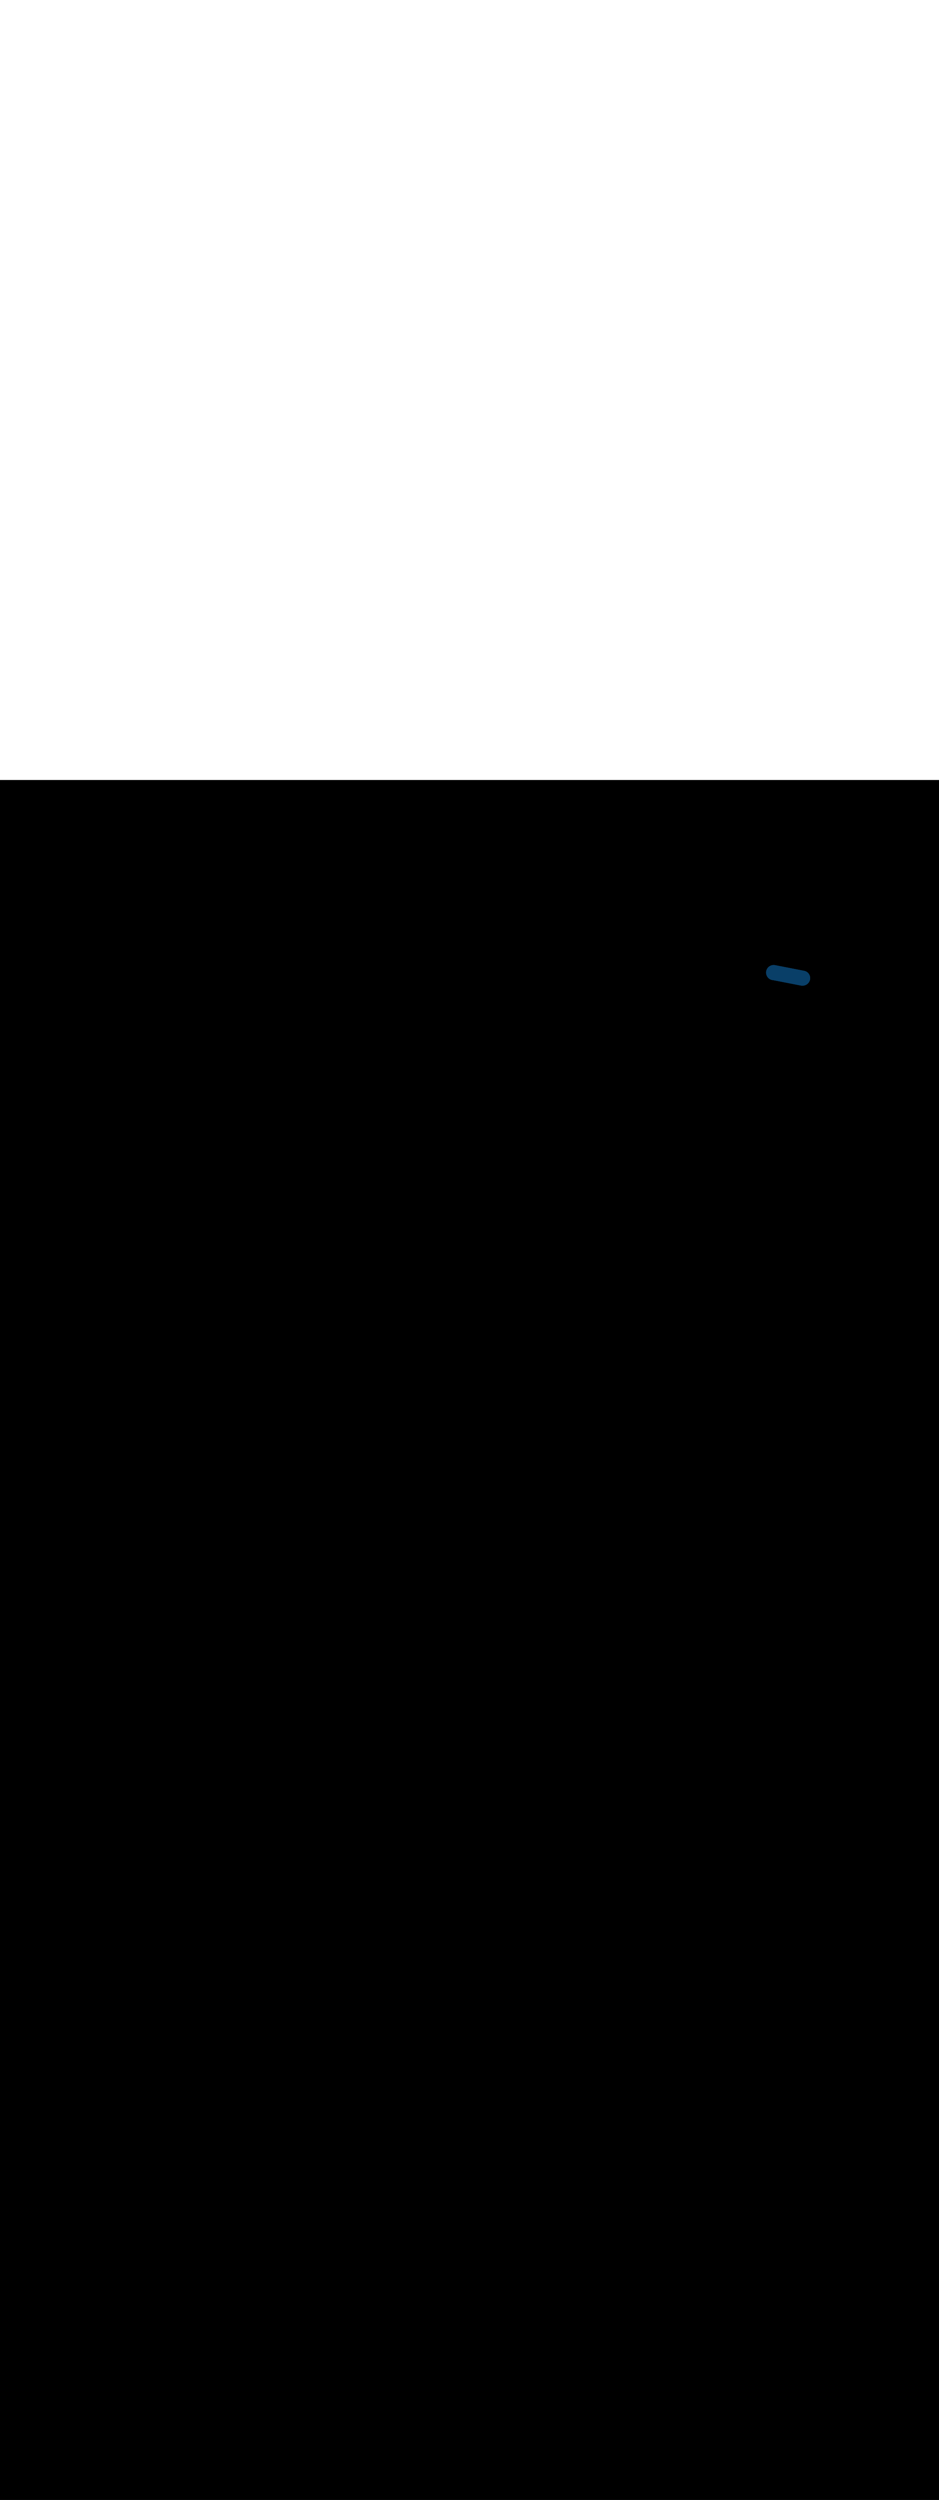 <ns0:svg xmlns:ns0="http://www.w3.org/2000/svg" version="1.1" id="Layer_1" x="0px" y="0px" viewBox="0 0 500 500" style="width: 188px;" xml:space="preserve" data-imageid="navigation-8" imageName="Navigation" class="illustrations_image"><ns0:rect x="0" y="0" width="100%" height="100%" fill="black" /><ns0:g id="highlighted-segment"><ns0:style type="text/css" style="" /><ns0:style type="text/css" style="">
	.st0_navigation-8{fill:#FFFFFF;}
	.st1_navigation-8{fill:#093F68;}
	.st2_navigation-8{fill:#68E1FD;}
	.st3_navigation-8{fill:#70CC40;}
	.st4_navigation-8{fill:#FFBC0E;}
	.st5_navigation-8{fill:#F56132;}
	.st6_navigation-8{fill:#FFC9B0;}
	.st7_navigation-8{fill:#725858;}
</ns0:style><ns0:path class="st1_navigation-8" d="M 427.404 109.4 L 427.462 109.399 L 427.47 109.399 L 427.528 109.398 L 427.536 109.398 L 427.593 109.395 L 427.602 109.395 L 427.658 109.391 L 427.667 109.391 L 427.723 109.386 L 427.732 109.386 L 427.788 109.38 L 427.797 109.38 L 427.853 109.373 L 427.861 109.372 L 427.917 109.365 L 427.925 109.364 L 427.981 109.356 L 427.989 109.355 L 428.045 109.346 L 428.053 109.345 L 428.108 109.335 L 428.116 109.333 L 428.171 109.323 L 428.179 109.321 L 428.234 109.309 L 428.242 109.307 L 428.296 109.295 L 428.304 109.293 L 428.358 109.28 L 428.366 109.278 L 428.42 109.263 L 428.428 109.261 L 428.481 109.246 L 428.489 109.244 L 428.542 109.228 L 428.55 109.226 L 428.603 109.209 L 428.61 109.207 L 428.663 109.189 L 428.67 109.186 L 428.723 109.168 L 428.73 109.165 L 428.782 109.146 L 428.789 109.143 L 428.841 109.123 L 428.848 109.12 L 428.899 109.099 L 428.906 109.096 L 428.957 109.075 L 428.964 109.072 L 429.015 109.049 L 429.022 109.046 L 429.072 109.023 L 429.079 109.02 L 429.128 108.996 L 429.135 108.992 L 429.184 108.968 L 429.191 108.964 L 429.24 108.939 L 429.247 108.935 L 429.295 108.909 L 429.302 108.905 L 429.349 108.878 L 429.356 108.874 L 429.404 108.847 L 429.41 108.843 L 429.457 108.815 L 429.464 108.811 L 429.51 108.782 L 429.517 108.778 L 429.562 108.748 L 429.569 108.744 L 429.614 108.713 L 429.621 108.709 L 429.666 108.678 L 429.672 108.673 L 429.717 108.642 L 429.723 108.637 L 429.767 108.605 L 429.773 108.6 L 429.816 108.567 L 429.822 108.563 L 429.865 108.529 L 429.871 108.524 L 429.914 108.49 L 429.92 108.485 L 429.962 108.45 L 429.967 108.445 L 430.009 108.41 L 430.014 108.405 L 430.055 108.368 L 430.061 108.363 L 430.101 108.326 L 430.107 108.321 L 430.147 108.284 L 430.152 108.279 L 430.191 108.241 L 430.197 108.235 L 430.235 108.197 L 430.241 108.191 L 430.279 108.152 L 430.284 108.147 L 430.321 108.107 L 430.326 108.101 L 430.363 108.061 L 430.368 108.055 L 430.405 108.014 L 430.41 108.009 L 430.445 107.967 L 430.45 107.962 L 430.485 107.92 L 430.49 107.914 L 430.524 107.871 L 430.529 107.865 L 430.563 107.822 L 430.567 107.816 L 430.6 107.773 L 430.605 107.767 L 430.637 107.723 L 430.642 107.717 L 430.673 107.672 L 430.678 107.666 L 430.709 107.621 L 430.713 107.614 L 430.744 107.569 L 430.748 107.562 L 430.778 107.517 L 430.782 107.51 L 430.811 107.464 L 430.815 107.457 L 430.843 107.41 L 430.847 107.404 L 430.874 107.356 L 430.878 107.349 L 430.905 107.302 L 430.909 107.295 L 430.935 107.247 L 430.939 107.24 L 430.964 107.191 L 430.968 107.184 L 430.992 107.135 L 430.996 107.128 L 431.02 107.079 L 431.023 107.072 L 431.046 107.022 L 431.049 107.015 L 431.072 106.964 L 431.075 106.957 L 431.096 106.906 L 431.099 106.899 L 431.12 106.848 L 431.123 106.841 L 431.143 106.789 L 431.146 106.782 L 431.165 106.73 L 431.168 106.723 L 431.186 106.67 L 431.189 106.663 L 431.207 106.61 L 431.209 106.603 L 431.226 106.55 L 431.228 106.542 L 431.244 106.489 L 431.246 106.481 L 431.261 106.428 L 431.263 106.42 L 431.278 106.366 L 431.28 106.358 L 431.293 106.304 L 431.295 106.296 L 431.307 106.242 L 431.309 106.234 L 431.321 106.179 L 431.323 106.171 L 431.333 106.116 L 431.335 106.108 L 431.345 106.053 L 431.346 106.045 L 431.355 105.989 L 431.356 105.981 L 431.364 105.925 L 431.365 105.917 L 431.372 105.861 L 431.373 105.853 L 431.38 105.797 L 431.38 105.788 L 431.386 105.732 L 431.386 105.723 L 431.391 105.667 L 431.391 105.658 L 431.395 105.602 L 431.395 105.593 L 431.398 105.536 L 431.398 105.528 L 431.399 105.47 L 431.399 105.462 L 431.4 105.404 L 431.4 105.404 L 431.4 105.396 L 431.4 105.345 L 431.4 105.338 L 431.398 105.287 L 431.398 105.28 L 431.396 105.228 L 431.396 105.221 L 431.394 105.171 L 431.393 105.163 L 431.39 105.113 L 431.389 105.106 L 431.385 105.055 L 431.385 105.048 L 431.38 104.998 L 431.379 104.991 L 431.374 104.941 L 431.373 104.934 L 431.367 104.884 L 431.366 104.877 L 431.36 104.827 L 431.358 104.82 L 431.351 104.771 L 431.35 104.764 L 431.342 104.715 L 431.341 104.708 L 431.332 104.659 L 431.331 104.652 L 431.321 104.603 L 431.32 104.596 L 431.31 104.548 L 431.308 104.541 L 431.297 104.493 L 431.296 104.486 L 431.284 104.438 L 431.282 104.432 L 431.27 104.384 L 431.269 104.377 L 431.256 104.33 L 431.254 104.323 L 431.241 104.276 L 431.239 104.269 L 431.225 104.223 L 431.222 104.216 L 431.208 104.169 L 431.206 104.163 L 431.19 104.117 L 431.188 104.11 L 431.172 104.064 L 431.17 104.057 L 431.153 104.012 L 431.151 104.005 L 431.134 103.96 L 431.131 103.954 L 431.114 103.909 L 431.111 103.902 L 431.093 103.858 L 431.09 103.851 L 431.071 103.807 L 431.068 103.8 L 431.049 103.756 L 431.046 103.75 L 431.026 103.707 L 431.023 103.7 L 431.002 103.657 L 430.999 103.651 L 430.978 103.608 L 430.975 103.602 L 430.953 103.559 L 430.95 103.553 L 430.927 103.511 L 430.924 103.504 L 430.901 103.463 L 430.897 103.456 L 430.874 103.415 L 430.871 103.409 L 430.846 103.368 L 430.843 103.362 L 430.818 103.321 L 430.815 103.315 L 430.79 103.275 L 430.786 103.269 L 430.76 103.229 L 430.756 103.223 L 430.73 103.184 L 430.726 103.178 L 430.7 103.139 L 430.696 103.133 L 430.668 103.094 L 430.664 103.088 L 430.637 103.05 L 430.632 103.044 L 430.604 103.006 L 430.6 103.001 L 430.571 102.963 L 430.567 102.958 L 430.538 102.921 L 430.533 102.915 L 430.504 102.878 L 430.499 102.873 L 430.469 102.837 L 430.464 102.832 L 430.434 102.796 L 430.429 102.79 L 430.398 102.755 L 430.393 102.75 L 430.362 102.715 L 430.357 102.71 L 430.325 102.675 L 430.32 102.67 L 430.287 102.636 L 430.283 102.631 L 430.249 102.597 L 430.245 102.592 L 430.211 102.559 L 430.206 102.554 L 430.172 102.522 L 430.167 102.517 L 430.132 102.485 L 430.127 102.48 L 430.092 102.448 L 430.087 102.443 L 430.052 102.412 L 430.047 102.408 L 430.011 102.377 L 430.006 102.372 L 429.969 102.342 L 429.964 102.338 L 429.927 102.308 L 429.922 102.303 L 429.885 102.274 L 429.88 102.27 L 429.842 102.241 L 429.837 102.237 L 429.799 102.208 L 429.793 102.204 L 429.755 102.176 L 429.749 102.172 L 429.71 102.145 L 429.705 102.141 L 429.666 102.114 L 429.66 102.11 L 429.62 102.084 L 429.615 102.08 L 429.575 102.055 L 429.569 102.051 L 429.529 102.026 L 429.523 102.022 L 429.482 101.997 L 429.476 101.994 L 429.435 101.97 L 429.429 101.966 L 429.388 101.943 L 429.382 101.939 L 429.34 101.916 L 429.334 101.913 L 429.292 101.891 L 429.286 101.887 L 429.243 101.865 L 429.237 101.862 L 429.194 101.841 L 429.188 101.838 L 429.145 101.817 L 429.138 101.814 L 429.095 101.794 L 429.089 101.791 L 429.045 101.772 L 429.038 101.769 L 428.994 101.75 L 428.988 101.747 L 428.943 101.729 L 428.937 101.726 L 428.892 101.708 L 428.885 101.706 L 428.84 101.689 L 428.834 101.686 L 428.788 101.67 L 428.782 101.667 L 428.736 101.652 L 428.729 101.649 L 428.684 101.634 L 428.677 101.632 L 428.631 101.617 L 428.624 101.615 L 428.577 101.601 L 428.57 101.599 L 428.524 101.586 L 428.517 101.584 L 428.47 101.571 L 428.463 101.569 L 428.415 101.557 L 428.409 101.555 L 428.361 101.544 L 428.354 101.542 L 428.306 101.532 L 428.299 101.53 L 428.251 101.52 L 428.244 101.519 L 428.196 101.509 L 428.04 101.479 L 427.884 101.449 L 427.729 101.418 L 426.951 101.267 L 426.796 101.236 L 426.173 101.115 L 426.018 101.085 L 425.24 100.933 L 425.084 100.903 L 424.462 100.782 L 424.307 100.752 L 423.529 100.6 L 423.373 100.57 L 422.751 100.449 L 422.596 100.418 L 421.818 100.267 L 421.662 100.236 L 421.04 100.115 L 420.884 100.085 L 420.107 99.933 L 419.951 99.903 L 419.329 99.782 L 419.173 99.752 L 418.396 99.6 L 418.24 99.57 L 417.618 99.449 L 417.462 99.418 L 416.684 99.267 L 416.529 99.236 L 415.907 99.115 L 415.751 99.085 L 414.973 98.933 L 414.818 98.903 L 414.196 98.782 L 414.04 98.752 L 413.262 98.6 L 413.107 98.57 L 412.797 98.51 L 412.741 98.498 L 412.733 98.497 L 412.676 98.486 L 412.668 98.485 L 412.61 98.475 L 412.602 98.474 L 412.545 98.465 L 412.537 98.464 L 412.479 98.456 L 412.471 98.455 L 412.414 98.448 L 412.406 98.447 L 412.348 98.441 L 412.34 98.441 L 412.283 98.436 L 412.275 98.435 L 412.218 98.431 L 412.21 98.431 L 412.153 98.428 L 412.145 98.427 L 412.087 98.425 L 412.079 98.425 L 412.023 98.424 L 412.015 98.423 L 411.958 98.423 L 411.95 98.423 L 411.893 98.424 L 411.885 98.424 L 411.828 98.425 L 411.82 98.426 L 411.764 98.428 L 411.756 98.428 L 411.7 98.432 L 411.692 98.432 L 411.636 98.436 L 411.628 98.437 L 411.572 98.442 L 411.564 98.443 L 411.508 98.449 L 411.5 98.45 L 411.445 98.457 L 411.437 98.458 L 411.381 98.465 L 411.374 98.466 L 411.318 98.475 L 411.311 98.476 L 411.256 98.485 L 411.248 98.487 L 411.193 98.497 L 411.186 98.499 L 411.131 98.51 L 411.123 98.511 L 411.069 98.523 L 411.061 98.525 L 411.007 98.537 L 411 98.539 L 410.946 98.553 L 410.939 98.555 L 410.885 98.569 L 410.878 98.571 L 410.824 98.586 L 410.817 98.589 L 410.764 98.605 L 410.757 98.607 L 410.704 98.624 L 410.697 98.626 L 410.644 98.644 L 410.637 98.646 L 410.585 98.664 L 410.578 98.667 L 410.526 98.686 L 410.519 98.689 L 410.467 98.709 L 410.46 98.712 L 410.409 98.732 L 410.402 98.735 L 410.351 98.757 L 410.344 98.76 L 410.294 98.782 L 410.287 98.785 L 410.237 98.808 L 410.23 98.811 L 410.18 98.835 L 410.174 98.838 L 410.124 98.863 L 410.118 98.866 L 410.069 98.892 L 410.062 98.895 L 410.014 98.921 L 410.007 98.925 L 409.959 98.951 L 409.952 98.955 L 409.905 98.983 L 409.898 98.987 L 409.851 99.015 L 409.844 99.019 L 409.798 99.047 L 409.791 99.052 L 409.745 99.081 L 409.739 99.085 L 409.693 99.116 L 409.687 99.12 L 409.641 99.151 L 409.635 99.155 L 409.59 99.187 L 409.584 99.191 L 409.54 99.224 L 409.533 99.228 L 409.49 99.261 L 409.484 99.266 L 409.44 99.299 L 409.434 99.304 L 409.391 99.339 L 409.385 99.343 L 409.343 99.378 L 409.337 99.383 L 409.296 99.419 L 409.29 99.424 L 409.249 99.461 L 409.243 99.466 L 409.202 99.503 L 409.197 99.508 L 409.156 99.546 L 409.151 99.551 L 409.111 99.589 L 409.106 99.595 L 409.067 99.633 L 409.061 99.639 L 409.023 99.679 L 409.018 99.684 L 408.98 99.724 L 408.975 99.73 L 408.938 99.771 L 408.932 99.777 L 408.896 99.818 L 408.891 99.824 L 408.855 99.866 L 408.85 99.872 L 408.815 99.914 L 408.81 99.921 L 408.775 99.964 L 408.77 99.97 L 408.736 100.014 L 408.732 100.02 L 408.698 100.064 L 408.694 100.071 L 408.661 100.115 L 408.656 100.122 L 408.625 100.167 L 408.62 100.174 L 408.589 100.22 L 408.584 100.227 L 408.554 100.273 L 408.55 100.28 L 408.52 100.327 L 408.516 100.334 L 408.487 100.382 L 408.482 100.389 L 408.454 100.437 L 408.45 100.444 L 408.423 100.492 L 408.419 100.5 L 408.392 100.549 L 408.388 100.556 L 408.362 100.606 L 408.358 100.613 L 408.333 100.663 L 408.329 100.671 L 408.305 100.721 L 408.301 100.729 L 408.278 100.78 L 408.274 100.788 L 408.252 100.84 L 408.248 100.847 L 408.226 100.899 L 408.223 100.907 L 408.202 100.96 L 408.199 100.968 L 408.178 101.021 L 408.175 101.029 L 408.156 101.082 L 408.153 101.09 L 408.134 101.144 L 408.132 101.152 L 408.114 101.207 L 408.111 101.215 L 408.094 101.27 L 408.092 101.278 L 408.076 101.334 L 408.073 101.342 L 408.058 101.398 L 408.056 101.406 L 408.042 101.462 L 408.04 101.47 L 408.026 101.527 L 408.024 101.536 L 408.012 101.593 L 408.01 101.601 L 407.998 101.659 L 407.997 101.667 L 407.986 101.724 L 407.985 101.732 L 407.975 101.79 L 407.974 101.798 L 407.965 101.855 L 407.964 101.863 L 407.956 101.921 L 407.955 101.929 L 407.948 101.986 L 407.947 101.994 L 407.941 102.052 L 407.941 102.06 L 407.936 102.117 L 407.935 102.125 L 407.931 102.182 L 407.931 102.19 L 407.928 102.247 L 407.927 102.255 L 407.925 102.313 L 407.925 102.321 L 407.924 102.377 L 407.923 102.385 L 407.923 102.442 L 407.923 102.45 L 407.924 102.507 L 407.924 102.515 L 407.925 102.572 L 407.926 102.58 L 407.928 102.636 L 407.928 102.644 L 407.932 102.7 L 407.932 102.708 L 407.936 102.764 L 407.937 102.772 L 407.942 102.828 L 407.943 102.836 L 407.949 102.892 L 407.95 102.9 L 407.957 102.955 L 407.958 102.963 L 407.965 103.019 L 407.966 103.026 L 407.975 103.082 L 407.976 103.089 L 407.985 103.144 L 407.987 103.152 L 407.997 103.207 L 407.999 103.214 L 408.01 103.269 L 408.011 103.277 L 408.023 103.331 L 408.025 103.339 L 408.037 103.393 L 408.039 103.4 L 408.053 103.454 L 408.055 103.461 L 408.069 103.515 L 408.071 103.522 L 408.086 103.576 L 408.089 103.583 L 408.105 103.636 L 408.107 103.643 L 408.124 103.696 L 408.126 103.703 L 408.144 103.756 L 408.146 103.763 L 408.164 103.815 L 408.167 103.822 L 408.186 103.874 L 408.189 103.881 L 408.209 103.933 L 408.212 103.94 L 408.232 103.991 L 408.235 103.998 L 408.257 104.049 L 408.26 104.056 L 408.282 104.106 L 408.285 104.113 L 408.308 104.163 L 408.311 104.17 L 408.335 104.22 L 408.338 104.226 L 408.363 104.276 L 408.366 104.282 L 408.392 104.331 L 408.395 104.338 L 408.421 104.386 L 408.425 104.393 L 408.451 104.441 L 408.455 104.448 L 408.483 104.495 L 408.487 104.502 L 408.515 104.549 L 408.519 104.556 L 408.547 104.602 L 408.552 104.609 L 408.581 104.655 L 408.585 104.661 L 408.616 104.707 L 408.62 104.713 L 408.651 104.759 L 408.655 104.765 L 408.687 104.81 L 408.691 104.816 L 408.724 104.86 L 408.728 104.867 L 408.761 104.91 L 408.766 104.916 L 408.799 104.96 L 408.804 104.966 L 408.839 105.009 L 408.843 105.015 L 408.878 105.057 L 408.883 105.063 L 408.919 105.104 L 408.924 105.11 L 408.961 105.151 L 408.966 105.157 L 409.003 105.198 L 409.008 105.203 L 409.046 105.244 L 409.051 105.249 L 409.089 105.289 L 409.095 105.294 L 409.133 105.333 L 409.139 105.339 L 409.179 105.377 L 409.184 105.382 L 409.224 105.42 L 409.23 105.425 L 409.271 105.462 L 409.277 105.468 L 409.318 105.504 L 409.324 105.509 L 409.366 105.545 L 409.372 105.55 L 409.414 105.585 L 409.421 105.59 L 409.464 105.625 L 409.47 105.63 L 409.514 105.664 L 409.52 105.668 L 409.564 105.702 L 409.571 105.706 L 409.615 105.739 L 409.622 105.744 L 409.667 105.775 L 409.674 105.78 L 409.72 105.811 L 409.727 105.816 L 409.773 105.846 L 409.78 105.85 L 409.827 105.88 L 409.834 105.884 L 409.882 105.913 L 409.889 105.918 L 409.937 105.946 L 409.944 105.95 L 409.992 105.977 L 410 105.981 L 410.049 106.008 L 410.056 106.012 L 410.106 106.038 L 410.113 106.042 L 410.163 106.067 L 410.171 106.071 L 410.221 106.095 L 410.229 106.099 L 410.28 106.122 L 410.288 106.126 L 410.34 106.148 L 410.347 106.152 L 410.399 106.174 L 410.407 106.177 L 410.46 106.198 L 410.468 106.201 L 410.521 106.222 L 410.529 106.225 L 410.582 106.244 L 410.59 106.247 L 410.644 106.266 L 410.652 106.268 L 410.707 106.286 L 410.715 106.289 L 410.77 106.306 L 410.778 106.308 L 410.834 106.324 L 410.842 106.327 L 410.898 106.342 L 410.906 106.344 L 410.962 106.358 L 410.97 106.36 L 411.027 106.374 L 411.036 106.376 L 411.093 106.388 L 411.144 106.397 L 411.158 106.398 L 411.486 106.426 L 411.616 106.451 L 411.771 106.482 L 412.549 106.633 L 412.704 106.664 L 413.327 106.785 L 413.482 106.815 L 414.26 106.967 L 414.416 106.997 L 415.038 107.118 L 415.193 107.148 L 415.971 107.3 L 416.127 107.33 L 416.749 107.451 L 416.904 107.482 L 417.682 107.633 L 417.838 107.664 L 418.46 107.785 L 418.616 107.815 L 419.393 107.967 L 419.549 107.997 L 420.171 108.118 L 420.327 108.148 L 421.104 108.3 L 421.26 108.33 L 421.882 108.451 L 422.038 108.482 L 422.816 108.633 L 422.971 108.664 L 423.593 108.785 L 423.749 108.815 L 424.527 108.967 L 424.682 108.997 L 425.304 109.118 L 425.46 109.148 L 426.238 109.3 L 426.393 109.33 L 426.704 109.391 L 426.752 109.398 L 426.8 109.4 L 427.4 109.4 L 427.404 109.4 L 427.404 109.4 Z" id="element_66" style="" /><ns0:path class="st1_navigation-8" d="M 427.404 109.4 L 427.462 109.399 L 427.47 109.399 L 427.528 109.398 L 427.536 109.398 L 427.593 109.395 L 427.602 109.395 L 427.658 109.391 L 427.667 109.391 L 427.723 109.386 L 427.732 109.386 L 427.788 109.38 L 427.797 109.38 L 427.853 109.373 L 427.861 109.372 L 427.917 109.365 L 427.925 109.364 L 427.981 109.356 L 427.989 109.355 L 428.045 109.346 L 428.053 109.345 L 428.108 109.335 L 428.116 109.333 L 428.171 109.323 L 428.179 109.321 L 428.234 109.309 L 428.242 109.307 L 428.296 109.295 L 428.304 109.293 L 428.358 109.28 L 428.366 109.278 L 428.42 109.263 L 428.428 109.261 L 428.481 109.246 L 428.489 109.244 L 428.542 109.228 L 428.55 109.226 L 428.603 109.209 L 428.61 109.207 L 428.663 109.189 L 428.67 109.186 L 428.723 109.168 L 428.73 109.165 L 428.782 109.146 L 428.789 109.143 L 428.841 109.123 L 428.848 109.12 L 428.899 109.099 L 428.906 109.096 L 428.957 109.075 L 428.964 109.072 L 429.015 109.049 L 429.022 109.046 L 429.072 109.023 L 429.079 109.02 L 429.128 108.996 L 429.135 108.992 L 429.184 108.968 L 429.191 108.964 L 429.24 108.939 L 429.247 108.935 L 429.295 108.909 L 429.302 108.905 L 429.349 108.878 L 429.356 108.874 L 429.404 108.847 L 429.41 108.843 L 429.457 108.815 L 429.464 108.811 L 429.51 108.782 L 429.517 108.778 L 429.562 108.748 L 429.569 108.744 L 429.614 108.713 L 429.621 108.709 L 429.666 108.678 L 429.672 108.673 L 429.717 108.642 L 429.723 108.637 L 429.767 108.605 L 429.773 108.6 L 429.816 108.567 L 429.822 108.563 L 429.865 108.529 L 429.871 108.524 L 429.914 108.49 L 429.92 108.485 L 429.962 108.45 L 429.967 108.445 L 430.009 108.41 L 430.014 108.405 L 430.055 108.368 L 430.061 108.363 L 430.101 108.326 L 430.107 108.321 L 430.147 108.284 L 430.152 108.279 L 430.191 108.241 L 430.197 108.235 L 430.235 108.197 L 430.241 108.191 L 430.279 108.152 L 430.284 108.147 L 430.321 108.107 L 430.326 108.101 L 430.363 108.061 L 430.368 108.055 L 430.405 108.014 L 430.41 108.009 L 430.445 107.967 L 430.45 107.962 L 430.485 107.92 L 430.49 107.914 L 430.524 107.871 L 430.529 107.865 L 430.563 107.822 L 430.567 107.816 L 430.6 107.773 L 430.605 107.767 L 430.637 107.723 L 430.642 107.717 L 430.673 107.672 L 430.678 107.666 L 430.709 107.621 L 430.713 107.614 L 430.744 107.569 L 430.748 107.562 L 430.778 107.517 L 430.782 107.51 L 430.811 107.464 L 430.815 107.457 L 430.843 107.41 L 430.847 107.404 L 430.874 107.356 L 430.878 107.349 L 430.905 107.302 L 430.909 107.295 L 430.935 107.247 L 430.939 107.24 L 430.964 107.191 L 430.968 107.184 L 430.992 107.135 L 430.996 107.128 L 431.02 107.079 L 431.023 107.072 L 431.046 107.022 L 431.049 107.015 L 431.072 106.964 L 431.075 106.957 L 431.096 106.906 L 431.099 106.899 L 431.12 106.848 L 431.123 106.841 L 431.143 106.789 L 431.146 106.782 L 431.165 106.73 L 431.168 106.723 L 431.186 106.67 L 431.189 106.663 L 431.207 106.61 L 431.209 106.603 L 431.226 106.55 L 431.228 106.542 L 431.244 106.489 L 431.246 106.481 L 431.261 106.428 L 431.263 106.42 L 431.278 106.366 L 431.28 106.358 L 431.293 106.304 L 431.295 106.296 L 431.307 106.242 L 431.309 106.234 L 431.321 106.179 L 431.323 106.171 L 431.333 106.116 L 431.335 106.108 L 431.345 106.053 L 431.346 106.045 L 431.355 105.989 L 431.356 105.981 L 431.364 105.925 L 431.365 105.917 L 431.372 105.861 L 431.373 105.853 L 431.38 105.797 L 431.38 105.788 L 431.386 105.732 L 431.386 105.723 L 431.391 105.667 L 431.391 105.658 L 431.395 105.602 L 431.395 105.593 L 431.398 105.536 L 431.398 105.528 L 431.399 105.47 L 431.399 105.462 L 431.4 105.404 L 431.4 105.404 L 431.4 105.396 L 431.4 105.345 L 431.4 105.338 L 431.398 105.287 L 431.398 105.28 L 431.396 105.228 L 431.396 105.221 L 431.394 105.171 L 431.393 105.163 L 431.39 105.113 L 431.389 105.106 L 431.385 105.055 L 431.385 105.048 L 431.38 104.998 L 431.379 104.991 L 431.374 104.941 L 431.373 104.934 L 431.367 104.884 L 431.366 104.877 L 431.36 104.827 L 431.358 104.82 L 431.351 104.771 L 431.35 104.764 L 431.342 104.715 L 431.341 104.708 L 431.332 104.659 L 431.331 104.652 L 431.321 104.603 L 431.32 104.596 L 431.31 104.548 L 431.308 104.541 L 431.297 104.493 L 431.296 104.486 L 431.284 104.438 L 431.282 104.432 L 431.27 104.384 L 431.269 104.377 L 431.256 104.33 L 431.254 104.323 L 431.241 104.276 L 431.239 104.269 L 431.225 104.223 L 431.222 104.216 L 431.208 104.169 L 431.206 104.163 L 431.19 104.117 L 431.188 104.11 L 431.172 104.064 L 431.17 104.057 L 431.153 104.012 L 431.151 104.005 L 431.134 103.96 L 431.131 103.954 L 431.114 103.909 L 431.111 103.902 L 431.093 103.858 L 431.09 103.851 L 431.071 103.807 L 431.068 103.8 L 431.049 103.756 L 431.046 103.75 L 431.026 103.707 L 431.023 103.7 L 431.002 103.657 L 430.999 103.651 L 430.978 103.608 L 430.975 103.602 L 430.953 103.559 L 430.95 103.553 L 430.927 103.511 L 430.924 103.504 L 430.901 103.463 L 430.897 103.456 L 430.874 103.415 L 430.871 103.409 L 430.846 103.368 L 430.843 103.362 L 430.818 103.321 L 430.815 103.315 L 430.79 103.275 L 430.786 103.269 L 430.76 103.229 L 430.756 103.223 L 430.73 103.184 L 430.726 103.178 L 430.7 103.139 L 430.696 103.133 L 430.668 103.094 L 430.664 103.088 L 430.637 103.05 L 430.632 103.044 L 430.604 103.006 L 430.6 103.001 L 430.571 102.963 L 430.567 102.958 L 430.538 102.921 L 430.533 102.915 L 430.504 102.878 L 430.499 102.873 L 430.469 102.837 L 430.464 102.832 L 430.434 102.796 L 430.429 102.79 L 430.398 102.755 L 430.393 102.75 L 430.362 102.715 L 430.357 102.71 L 430.325 102.675 L 430.32 102.67 L 430.287 102.636 L 430.283 102.631 L 430.249 102.597 L 430.245 102.592 L 430.211 102.559 L 430.206 102.554 L 430.172 102.522 L 430.167 102.517 L 430.132 102.485 L 430.127 102.48 L 430.092 102.448 L 430.087 102.443 L 430.052 102.412 L 430.047 102.408 L 430.011 102.377 L 430.006 102.372 L 429.969 102.342 L 429.964 102.338 L 429.927 102.308 L 429.922 102.303 L 429.885 102.274 L 429.88 102.27 L 429.842 102.241 L 429.837 102.237 L 429.799 102.208 L 429.793 102.204 L 429.755 102.176 L 429.749 102.172 L 429.71 102.145 L 429.705 102.141 L 429.666 102.114 L 429.66 102.11 L 429.62 102.084 L 429.615 102.08 L 429.575 102.055 L 429.569 102.051 L 429.529 102.026 L 429.523 102.022 L 429.482 101.997 L 429.476 101.994 L 429.435 101.97 L 429.429 101.966 L 429.388 101.943 L 429.382 101.939 L 429.34 101.916 L 429.334 101.913 L 429.292 101.891 L 429.286 101.887 L 429.243 101.865 L 429.237 101.862 L 429.194 101.841 L 429.188 101.838 L 429.145 101.817 L 429.138 101.814 L 429.095 101.794 L 429.089 101.791 L 429.045 101.772 L 429.038 101.769 L 428.994 101.75 L 428.988 101.747 L 428.943 101.729 L 428.937 101.726 L 428.892 101.708 L 428.885 101.706 L 428.84 101.689 L 428.834 101.686 L 428.788 101.67 L 428.782 101.667 L 428.736 101.652 L 428.729 101.649 L 428.684 101.634 L 428.677 101.632 L 428.631 101.617 L 428.624 101.615 L 428.577 101.601 L 428.57 101.599 L 428.524 101.586 L 428.517 101.584 L 428.47 101.571 L 428.463 101.569 L 428.415 101.557 L 428.409 101.555 L 428.361 101.544 L 428.354 101.542 L 428.306 101.532 L 428.299 101.53 L 428.251 101.52 L 428.244 101.519 L 428.196 101.509 L 428.04 101.479 L 427.884 101.449 L 427.729 101.418 L 426.951 101.267 L 426.796 101.236 L 426.173 101.115 L 426.018 101.085 L 425.24 100.933 L 425.084 100.903 L 424.462 100.782 L 424.307 100.752 L 423.529 100.6 L 423.373 100.57 L 422.751 100.449 L 422.596 100.418 L 421.818 100.267 L 421.662 100.236 L 421.04 100.115 L 420.884 100.085 L 420.107 99.933 L 419.951 99.903 L 419.329 99.782 L 419.173 99.752 L 418.396 99.6 L 418.24 99.57 L 417.618 99.449 L 417.462 99.418 L 416.684 99.267 L 416.529 99.236 L 415.907 99.115 L 415.751 99.085 L 414.973 98.933 L 414.818 98.903 L 414.196 98.782 L 414.04 98.752 L 413.262 98.6 L 413.107 98.57 L 412.797 98.51 L 412.741 98.498 L 412.733 98.497 L 412.676 98.486 L 412.668 98.485 L 412.61 98.475 L 412.602 98.474 L 412.545 98.465 L 412.537 98.464 L 412.479 98.456 L 412.471 98.455 L 412.414 98.448 L 412.406 98.447 L 412.348 98.441 L 412.34 98.441 L 412.283 98.436 L 412.275 98.435 L 412.218 98.431 L 412.21 98.431 L 412.153 98.428 L 412.145 98.427 L 412.087 98.425 L 412.079 98.425 L 412.023 98.424 L 412.015 98.423 L 411.958 98.423 L 411.95 98.423 L 411.893 98.424 L 411.885 98.424 L 411.828 98.425 L 411.82 98.426 L 411.764 98.428 L 411.756 98.428 L 411.7 98.432 L 411.692 98.432 L 411.636 98.436 L 411.628 98.437 L 411.572 98.442 L 411.564 98.443 L 411.508 98.449 L 411.5 98.45 L 411.445 98.457 L 411.437 98.458 L 411.381 98.465 L 411.374 98.466 L 411.318 98.475 L 411.311 98.476 L 411.256 98.485 L 411.248 98.487 L 411.193 98.497 L 411.186 98.499 L 411.131 98.51 L 411.123 98.511 L 411.069 98.523 L 411.061 98.525 L 411.007 98.537 L 411 98.539 L 410.946 98.553 L 410.939 98.555 L 410.885 98.569 L 410.878 98.571 L 410.824 98.586 L 410.817 98.589 L 410.764 98.605 L 410.757 98.607 L 410.704 98.624 L 410.697 98.626 L 410.644 98.644 L 410.637 98.646 L 410.585 98.664 L 410.578 98.667 L 410.526 98.686 L 410.519 98.689 L 410.467 98.709 L 410.46 98.712 L 410.409 98.732 L 410.402 98.735 L 410.351 98.757 L 410.344 98.76 L 410.294 98.782 L 410.287 98.785 L 410.237 98.808 L 410.23 98.811 L 410.18 98.835 L 410.174 98.838 L 410.124 98.863 L 410.118 98.866 L 410.069 98.892 L 410.062 98.895 L 410.014 98.921 L 410.007 98.925 L 409.959 98.951 L 409.952 98.955 L 409.905 98.983 L 409.898 98.987 L 409.851 99.015 L 409.844 99.019 L 409.798 99.047 L 409.791 99.052 L 409.745 99.081 L 409.739 99.085 L 409.693 99.116 L 409.687 99.12 L 409.641 99.151 L 409.635 99.155 L 409.59 99.187 L 409.584 99.191 L 409.54 99.224 L 409.533 99.228 L 409.49 99.261 L 409.484 99.266 L 409.44 99.299 L 409.434 99.304 L 409.391 99.339 L 409.385 99.343 L 409.343 99.378 L 409.337 99.383 L 409.296 99.419 L 409.29 99.424 L 409.249 99.461 L 409.243 99.466 L 409.202 99.503 L 409.197 99.508 L 409.156 99.546 L 409.151 99.551 L 409.111 99.589 L 409.106 99.595 L 409.067 99.633 L 409.061 99.639 L 409.023 99.679 L 409.018 99.684 L 408.98 99.724 L 408.975 99.73 L 408.938 99.771 L 408.932 99.777 L 408.896 99.818 L 408.891 99.824 L 408.855 99.866 L 408.85 99.872 L 408.815 99.914 L 408.81 99.921 L 408.775 99.964 L 408.77 99.97 L 408.736 100.014 L 408.732 100.02 L 408.698 100.064 L 408.694 100.071 L 408.661 100.115 L 408.656 100.122 L 408.625 100.167 L 408.62 100.174 L 408.589 100.22 L 408.584 100.227 L 408.554 100.273 L 408.55 100.28 L 408.52 100.327 L 408.516 100.334 L 408.487 100.382 L 408.482 100.389 L 408.454 100.437 L 408.45 100.444 L 408.423 100.492 L 408.419 100.5 L 408.392 100.549 L 408.388 100.556 L 408.362 100.606 L 408.358 100.613 L 408.333 100.663 L 408.329 100.671 L 408.305 100.721 L 408.301 100.729 L 408.278 100.78 L 408.274 100.788 L 408.252 100.84 L 408.248 100.847 L 408.226 100.899 L 408.223 100.907 L 408.202 100.96 L 408.199 100.968 L 408.178 101.021 L 408.175 101.029 L 408.156 101.082 L 408.153 101.09 L 408.134 101.144 L 408.132 101.152 L 408.114 101.207 L 408.111 101.215 L 408.094 101.27 L 408.092 101.278 L 408.076 101.334 L 408.073 101.342 L 408.058 101.398 L 408.056 101.406 L 408.042 101.462 L 408.04 101.47 L 408.026 101.527 L 408.024 101.536 L 408.012 101.593 L 408.01 101.601 L 407.998 101.659 L 407.997 101.667 L 407.986 101.724 L 407.985 101.732 L 407.975 101.79 L 407.974 101.798 L 407.965 101.855 L 407.964 101.863 L 407.956 101.921 L 407.955 101.929 L 407.948 101.986 L 407.947 101.994 L 407.941 102.052 L 407.941 102.06 L 407.936 102.117 L 407.935 102.125 L 407.931 102.182 L 407.931 102.19 L 407.928 102.247 L 407.927 102.255 L 407.925 102.313 L 407.925 102.321 L 407.924 102.377 L 407.923 102.385 L 407.923 102.442 L 407.923 102.45 L 407.924 102.507 L 407.924 102.515 L 407.925 102.572 L 407.926 102.58 L 407.928 102.636 L 407.928 102.644 L 407.932 102.7 L 407.932 102.708 L 407.936 102.764 L 407.937 102.772 L 407.942 102.828 L 407.943 102.836 L 407.949 102.892 L 407.95 102.9 L 407.957 102.955 L 407.958 102.963 L 407.965 103.019 L 407.966 103.026 L 407.975 103.082 L 407.976 103.089 L 407.985 103.144 L 407.987 103.152 L 407.997 103.207 L 407.999 103.214 L 408.01 103.269 L 408.011 103.277 L 408.023 103.331 L 408.025 103.339 L 408.037 103.393 L 408.039 103.4 L 408.053 103.454 L 408.055 103.461 L 408.069 103.515 L 408.071 103.522 L 408.086 103.576 L 408.089 103.583 L 408.105 103.636 L 408.107 103.643 L 408.124 103.696 L 408.126 103.703 L 408.144 103.756 L 408.146 103.763 L 408.164 103.815 L 408.167 103.822 L 408.186 103.874 L 408.189 103.881 L 408.209 103.933 L 408.212 103.94 L 408.232 103.991 L 408.235 103.998 L 408.257 104.049 L 408.26 104.056 L 408.282 104.106 L 408.285 104.113 L 408.308 104.163 L 408.311 104.17 L 408.335 104.22 L 408.338 104.226 L 408.363 104.276 L 408.366 104.282 L 408.392 104.331 L 408.395 104.338 L 408.421 104.386 L 408.425 104.393 L 408.451 104.441 L 408.455 104.448 L 408.483 104.495 L 408.487 104.502 L 408.515 104.549 L 408.519 104.556 L 408.547 104.602 L 408.552 104.609 L 408.581 104.655 L 408.585 104.661 L 408.616 104.707 L 408.62 104.713 L 408.651 104.759 L 408.655 104.765 L 408.687 104.81 L 408.691 104.816 L 408.724 104.86 L 408.728 104.867 L 408.761 104.91 L 408.766 104.916 L 408.799 104.96 L 408.804 104.966 L 408.839 105.009 L 408.843 105.015 L 408.878 105.057 L 408.883 105.063 L 408.919 105.104 L 408.924 105.11 L 408.961 105.151 L 408.966 105.157 L 409.003 105.198 L 409.008 105.203 L 409.046 105.244 L 409.051 105.249 L 409.089 105.289 L 409.095 105.294 L 409.133 105.333 L 409.139 105.339 L 409.179 105.377 L 409.184 105.382 L 409.224 105.42 L 409.23 105.425 L 409.271 105.462 L 409.277 105.468 L 409.318 105.504 L 409.324 105.509 L 409.366 105.545 L 409.372 105.55 L 409.414 105.585 L 409.421 105.59 L 409.464 105.625 L 409.47 105.63 L 409.514 105.664 L 409.52 105.668 L 409.564 105.702 L 409.571 105.706 L 409.615 105.739 L 409.622 105.744 L 409.667 105.775 L 409.674 105.78 L 409.72 105.811 L 409.727 105.816 L 409.773 105.846 L 409.78 105.85 L 409.827 105.88 L 409.834 105.884 L 409.882 105.913 L 409.889 105.918 L 409.937 105.946 L 409.944 105.95 L 409.992 105.977 L 410 105.981 L 410.049 106.008 L 410.056 106.012 L 410.106 106.038 L 410.113 106.042 L 410.163 106.067 L 410.171 106.071 L 410.221 106.095 L 410.229 106.099 L 410.28 106.122 L 410.288 106.126 L 410.34 106.148 L 410.347 106.152 L 410.399 106.174 L 410.407 106.177 L 410.46 106.198 L 410.468 106.201 L 410.521 106.222 L 410.529 106.225 L 410.582 106.244 L 410.59 106.247 L 410.644 106.266 L 410.652 106.268 L 410.707 106.286 L 410.715 106.289 L 410.77 106.306 L 410.778 106.308 L 410.834 106.324 L 410.842 106.327 L 410.898 106.342 L 410.906 106.344 L 410.962 106.358 L 410.97 106.36 L 411.027 106.374 L 411.036 106.376 L 411.093 106.388 L 411.144 106.397 L 411.158 106.398 L 411.486 106.426 L 411.616 106.451 L 411.771 106.482 L 412.549 106.633 L 412.704 106.664 L 413.327 106.785 L 413.482 106.815 L 414.26 106.967 L 414.416 106.997 L 415.038 107.118 L 415.193 107.148 L 415.971 107.3 L 416.127 107.33 L 416.749 107.451 L 416.904 107.482 L 417.682 107.633 L 417.838 107.664 L 418.46 107.785 L 418.616 107.815 L 419.393 107.967 L 419.549 107.997 L 420.171 108.118 L 420.327 108.148 L 421.104 108.3 L 421.26 108.33 L 421.882 108.451 L 422.038 108.482 L 422.816 108.633 L 422.971 108.664 L 423.593 108.785 L 423.749 108.815 L 424.527 108.967 L 424.682 108.997 L 425.304 109.118 L 425.46 109.148 L 426.238 109.3 L 426.393 109.33 L 426.704 109.391 L 426.752 109.398 L 426.8 109.4 L 427.4 109.4 L 427.404 109.4 L 427.404 109.4 Z" id="element_66" style="" /></ns0:g></ns0:svg>